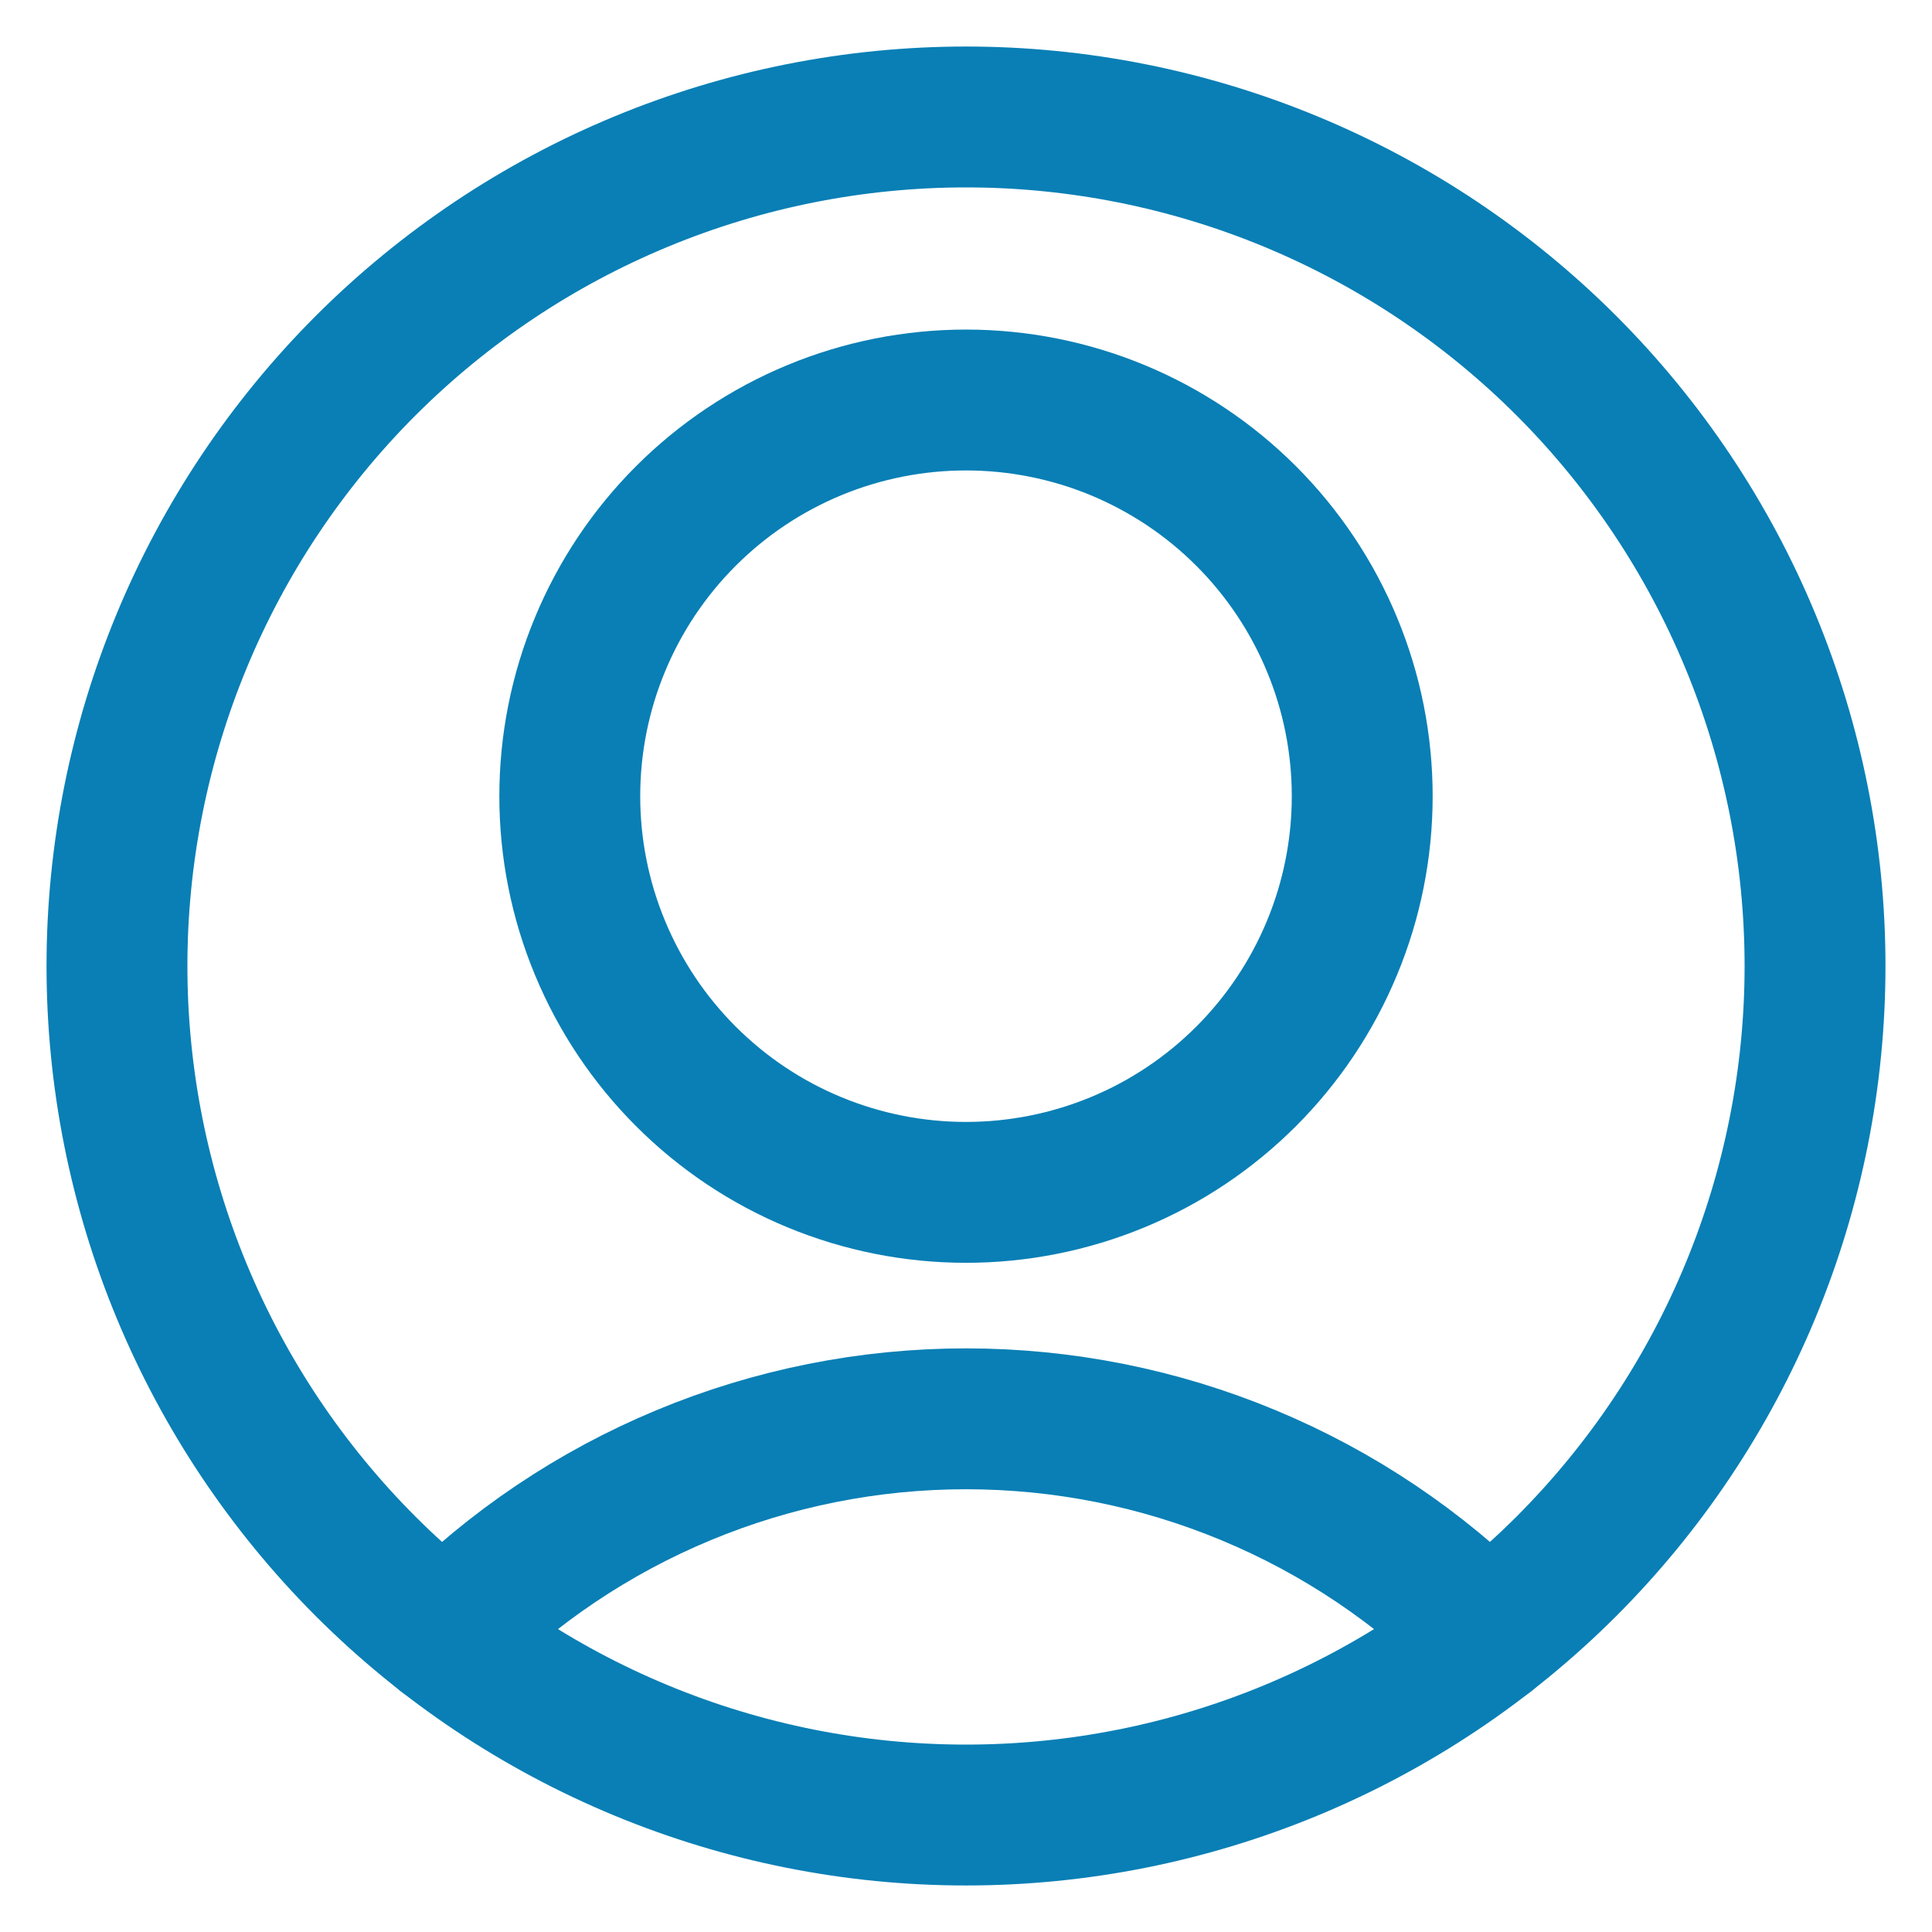 <svg width="24" height="24" viewBox="0 0 24 24" fill="none" xmlns="http://www.w3.org/2000/svg">
<path d="M7.078 9.891C7.078 10.537 7.205 11.177 7.453 11.774C7.7 12.371 8.063 12.914 8.52 13.371C8.977 13.828 9.519 14.191 10.117 14.438C10.714 14.685 11.354 14.812 12 14.812C12.646 14.812 13.286 14.685 13.883 14.438C14.481 14.191 15.023 13.828 15.48 13.371C15.937 12.914 16.3 12.371 16.547 11.774C16.795 11.177 16.922 10.537 16.922 9.891C16.922 9.244 16.795 8.604 16.547 8.007C16.3 7.41 15.937 6.867 15.48 6.41C15.023 5.953 14.481 5.591 13.883 5.343C13.286 5.096 12.646 4.969 12 4.969C11.354 4.969 10.714 5.096 10.117 5.343C9.519 5.591 8.977 5.953 8.52 6.41C8.063 6.867 7.7 7.41 7.453 8.007C7.205 8.604 7.078 9.244 7.078 9.891Z" stroke="#097FB5" stroke-width="1.75" stroke-linecap="round" stroke-linejoin="round"/>
<path d="M18.481 20.321C17.632 19.467 16.622 18.788 15.51 18.326C14.398 17.863 13.205 17.625 12 17.625C10.795 17.625 9.602 17.863 8.49 18.326C7.378 18.788 6.368 19.467 5.519 20.321" stroke="#097FB5" stroke-width="1.75" stroke-linecap="round" stroke-linejoin="round"/>
<path d="M1.453 12C1.453 13.385 1.726 14.757 2.256 16.036C2.786 17.316 3.563 18.478 4.542 19.458C5.522 20.437 6.684 21.214 7.964 21.744C9.243 22.274 10.615 22.547 12 22.547C13.385 22.547 14.757 22.274 16.036 21.744C17.316 21.214 18.478 20.437 19.458 19.458C20.437 18.478 21.214 17.316 21.744 16.036C22.274 14.757 22.547 13.385 22.547 12C22.547 10.615 22.274 9.243 21.744 7.964C21.214 6.684 20.437 5.522 19.458 4.542C18.478 3.563 17.316 2.786 16.036 2.256C14.757 1.726 13.385 1.453 12 1.453C10.615 1.453 9.243 1.726 7.964 2.256C6.684 2.786 5.522 3.563 4.542 4.542C3.563 5.522 2.786 6.684 2.256 7.964C1.726 9.243 1.453 10.615 1.453 12Z" stroke="#097FB5" stroke-width="1.75" stroke-linecap="round" stroke-linejoin="round"/>
</svg>

